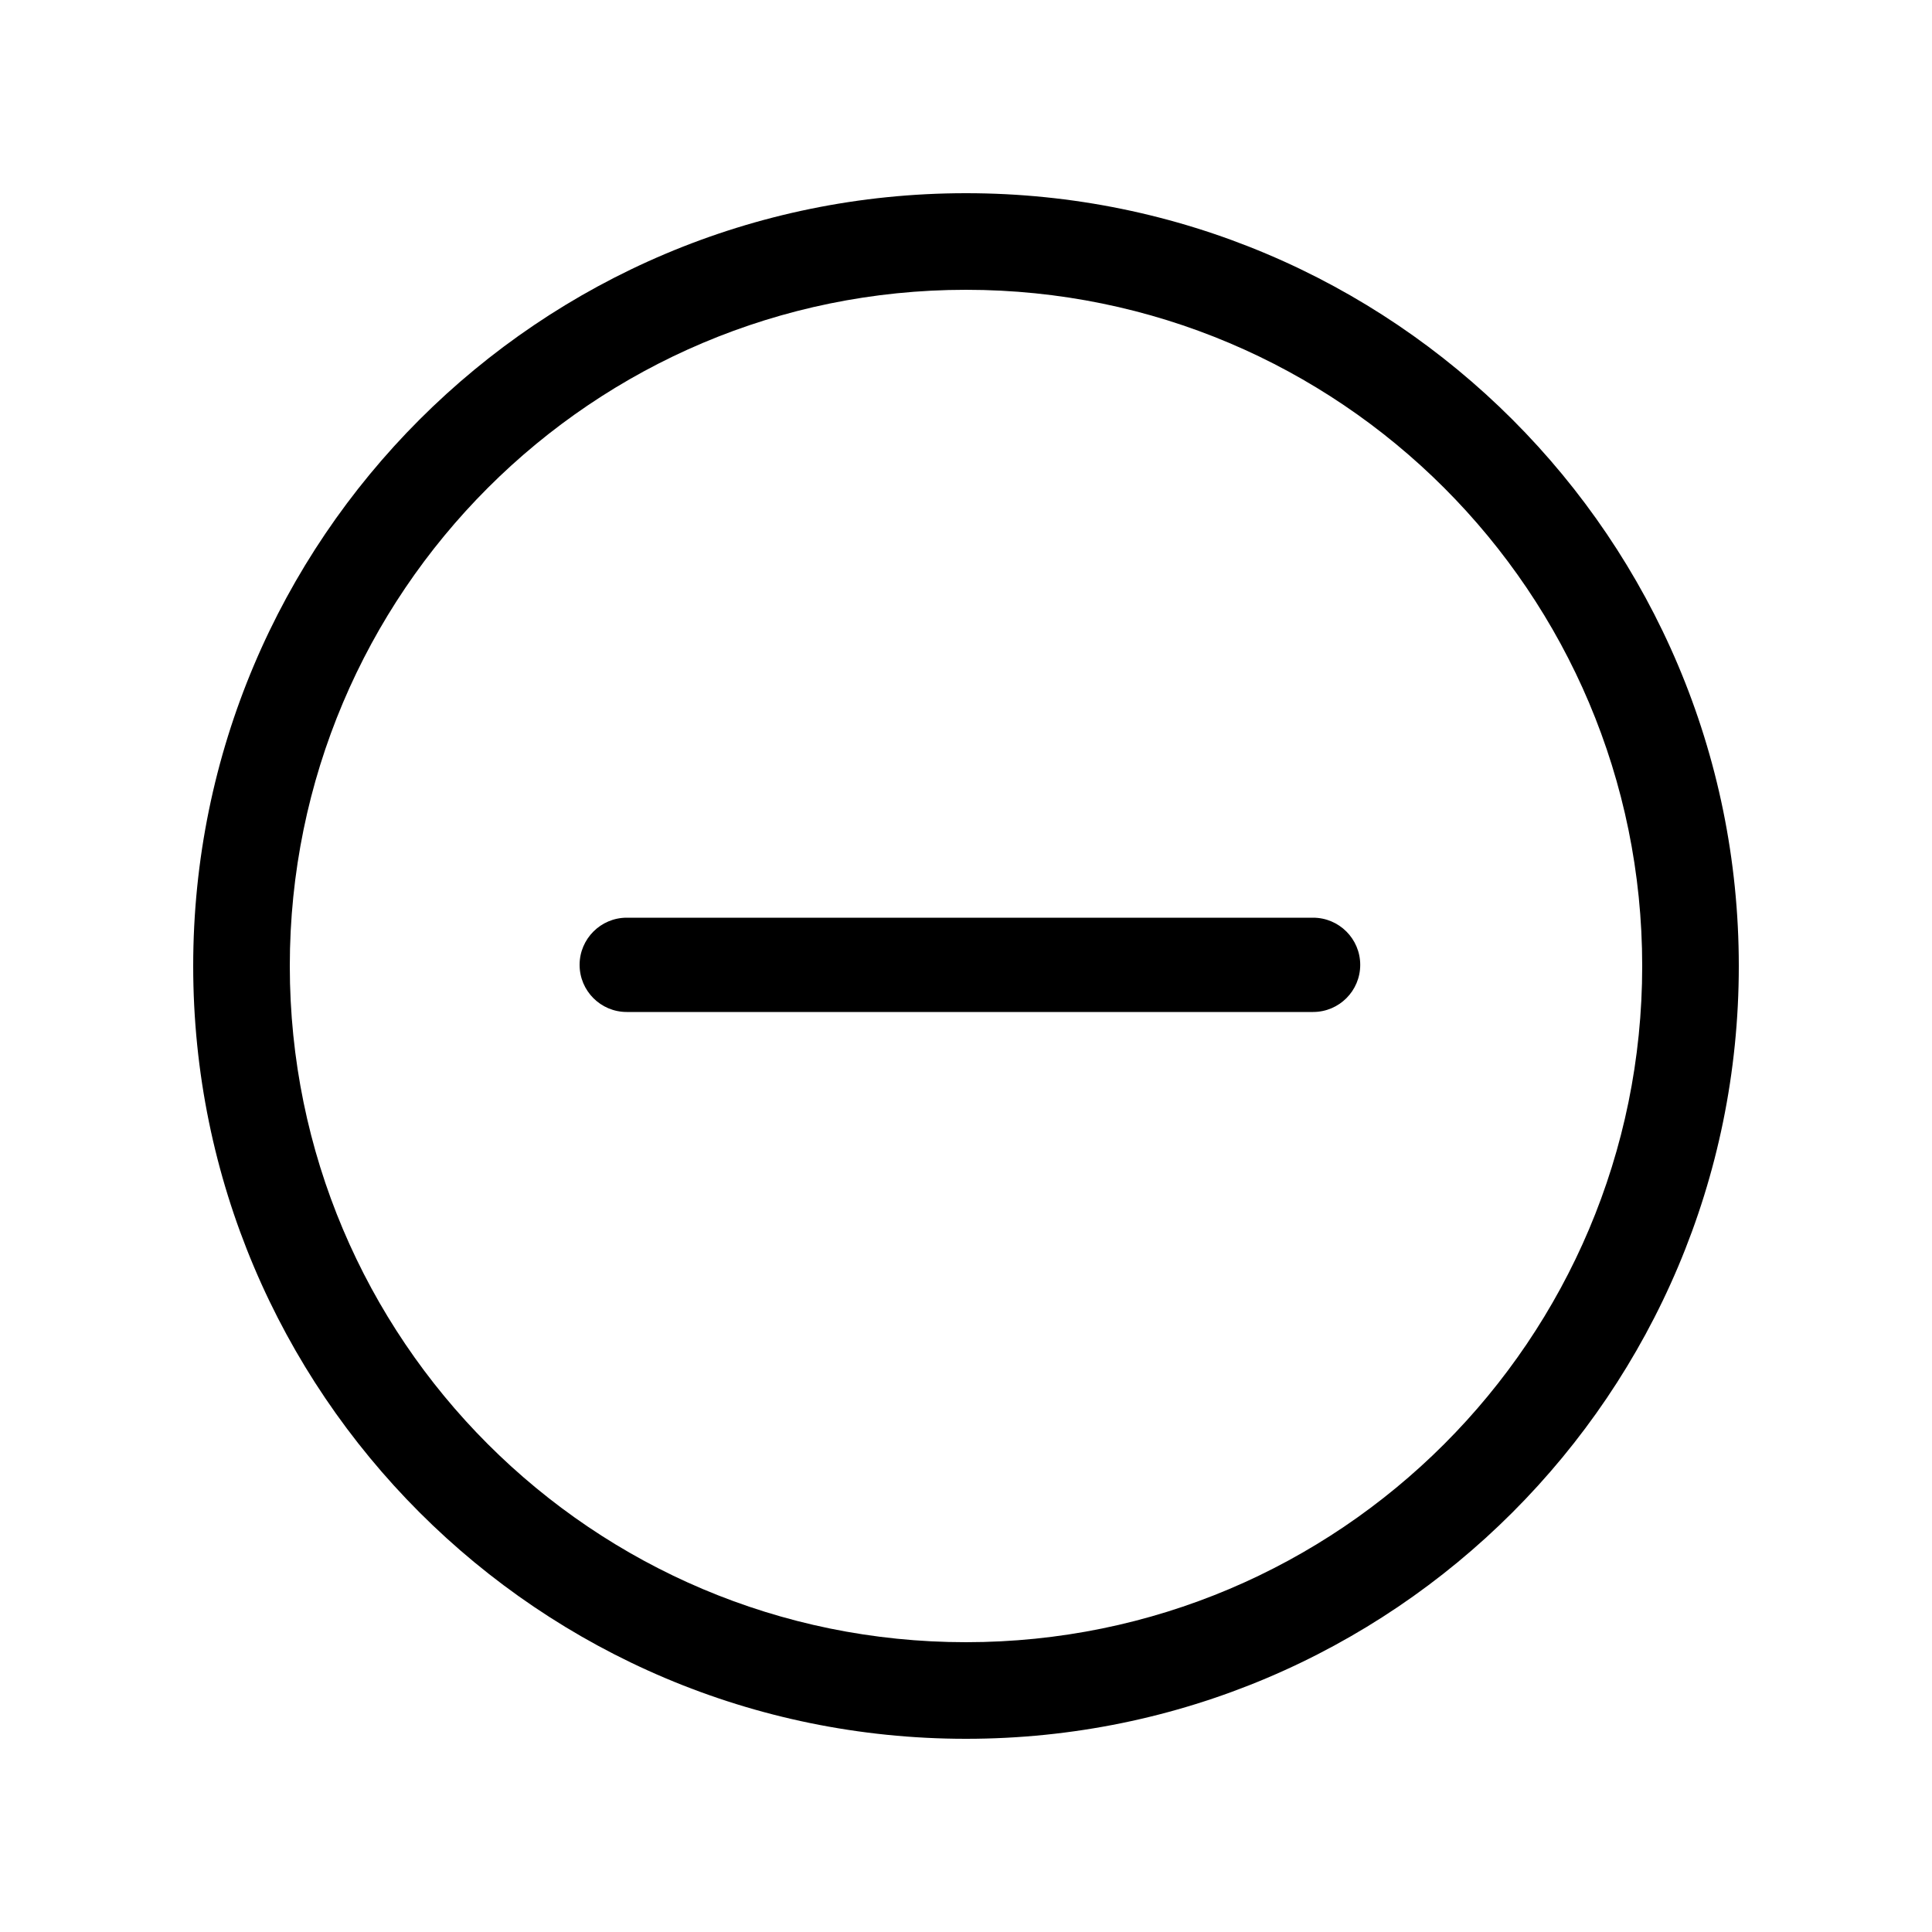 <?xml version="1.0" encoding="UTF-8"?>
<svg width="20px" height="20px" viewBox="0 0 20 20" version="1.1" xmlns="http://www.w3.org/2000/svg" xmlns:xlink="http://www.w3.org/1999/xlink">
    <!-- Generator: Sketch 60.1 (88133) - https://sketch.com -->
    <title>02 - icon/circleminus</title>
    <desc>Created with Sketch.</desc>
    <g id="02---icon/circleminus" stroke="none" stroke-width="1" fill="none" fill-rule="evenodd">
        <path d="M10,2 C14.418,2 18,5.582 18,10 C18,14.418 14.418,18 10,18 C5.582,18 2,14.418 2,10 C2,5.582 5.582,2 10,2 Z M10,3 C6.134,3 3,6.134 3,10 C3,13.866 6.134,17 10,17 C13.866,17 17,13.866 17,10 C17,6.134 13.866,3 10,3 Z M13.593,9.5 C13.862,9.5 14.081,9.719 14.081,9.988 C14.081,10.258 13.862,10.476 13.593,10.476 L6.488,10.476 C6.219,10.476 6,10.258 6,9.988 C6,9.719 6.219,9.5 6.488,9.5 L13.593,9.5 Z" id="Combined-Shape" fill="#000000"></path>
    </g>
</svg>